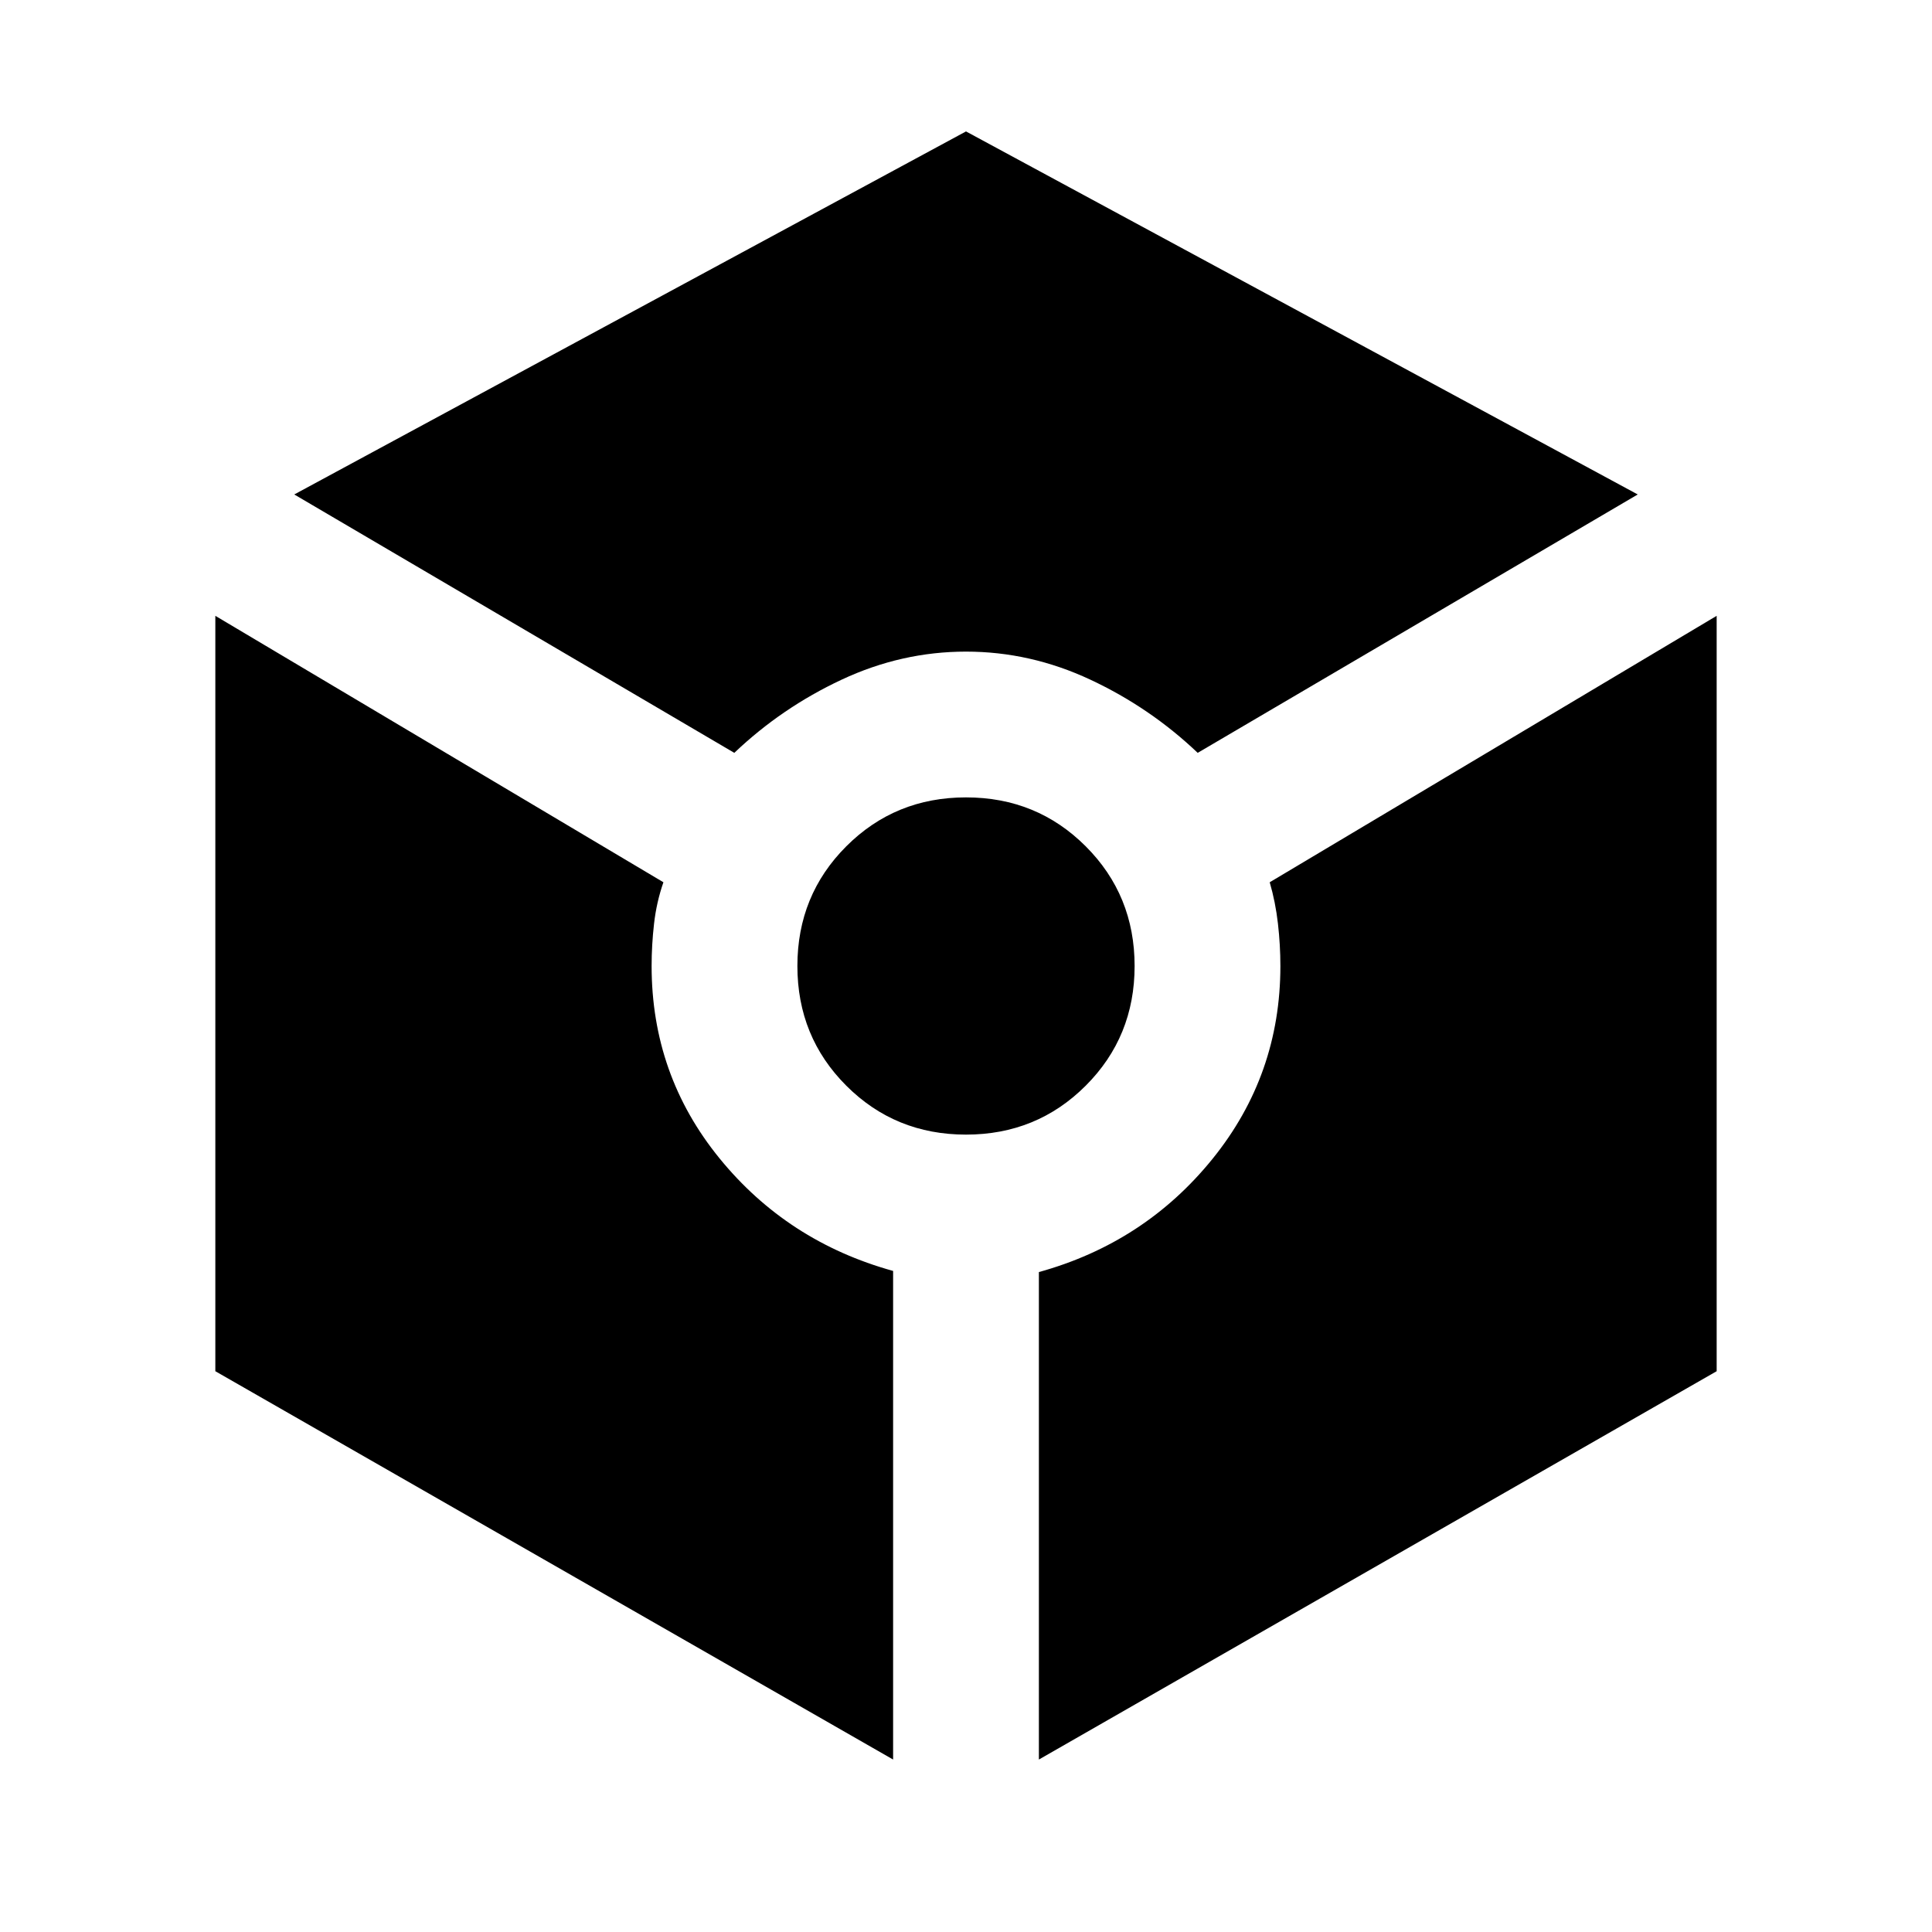 <svg xmlns="http://www.w3.org/2000/svg" width="48" height="48" viewBox="0 96 960 960"><path d="M364.87 470.087 146.217 341.695 480 161.304l333.783 180.391L595.13 470.087q-23.565-22.435-53.347-36.37Q512 419.782 480 419.782t-61.783 13.935q-29.782 13.935-53.347 36.37Zm78.912 500.218L106.999 777.348V402l222.653 132.391q-3.435 9.87-4.652 20.522-1.218 10.652-1.218 21.087 0 54.13 33.718 95.544 33.717 41.413 86.282 55.978v242.783ZM480 659.782q-35.174 0-59.478-24.304-24.304-24.304-24.304-59.478 0-35.174 24.304-59.478 24.304-24.304 59.478-24.304 35.174 0 59.478 24.304 24.304 24.304 24.304 59.478 0 35.174-24.304 59.478-24.304 24.304-59.478 24.304Zm36.218 310.523V728.087q52.565-14.565 86.282-56.261Q636.218 630.13 636.218 576q0-10.435-1.218-21.087-1.217-10.652-4.087-20.522L853.001 402v375.348L516.218 970.305Z"/></svg>